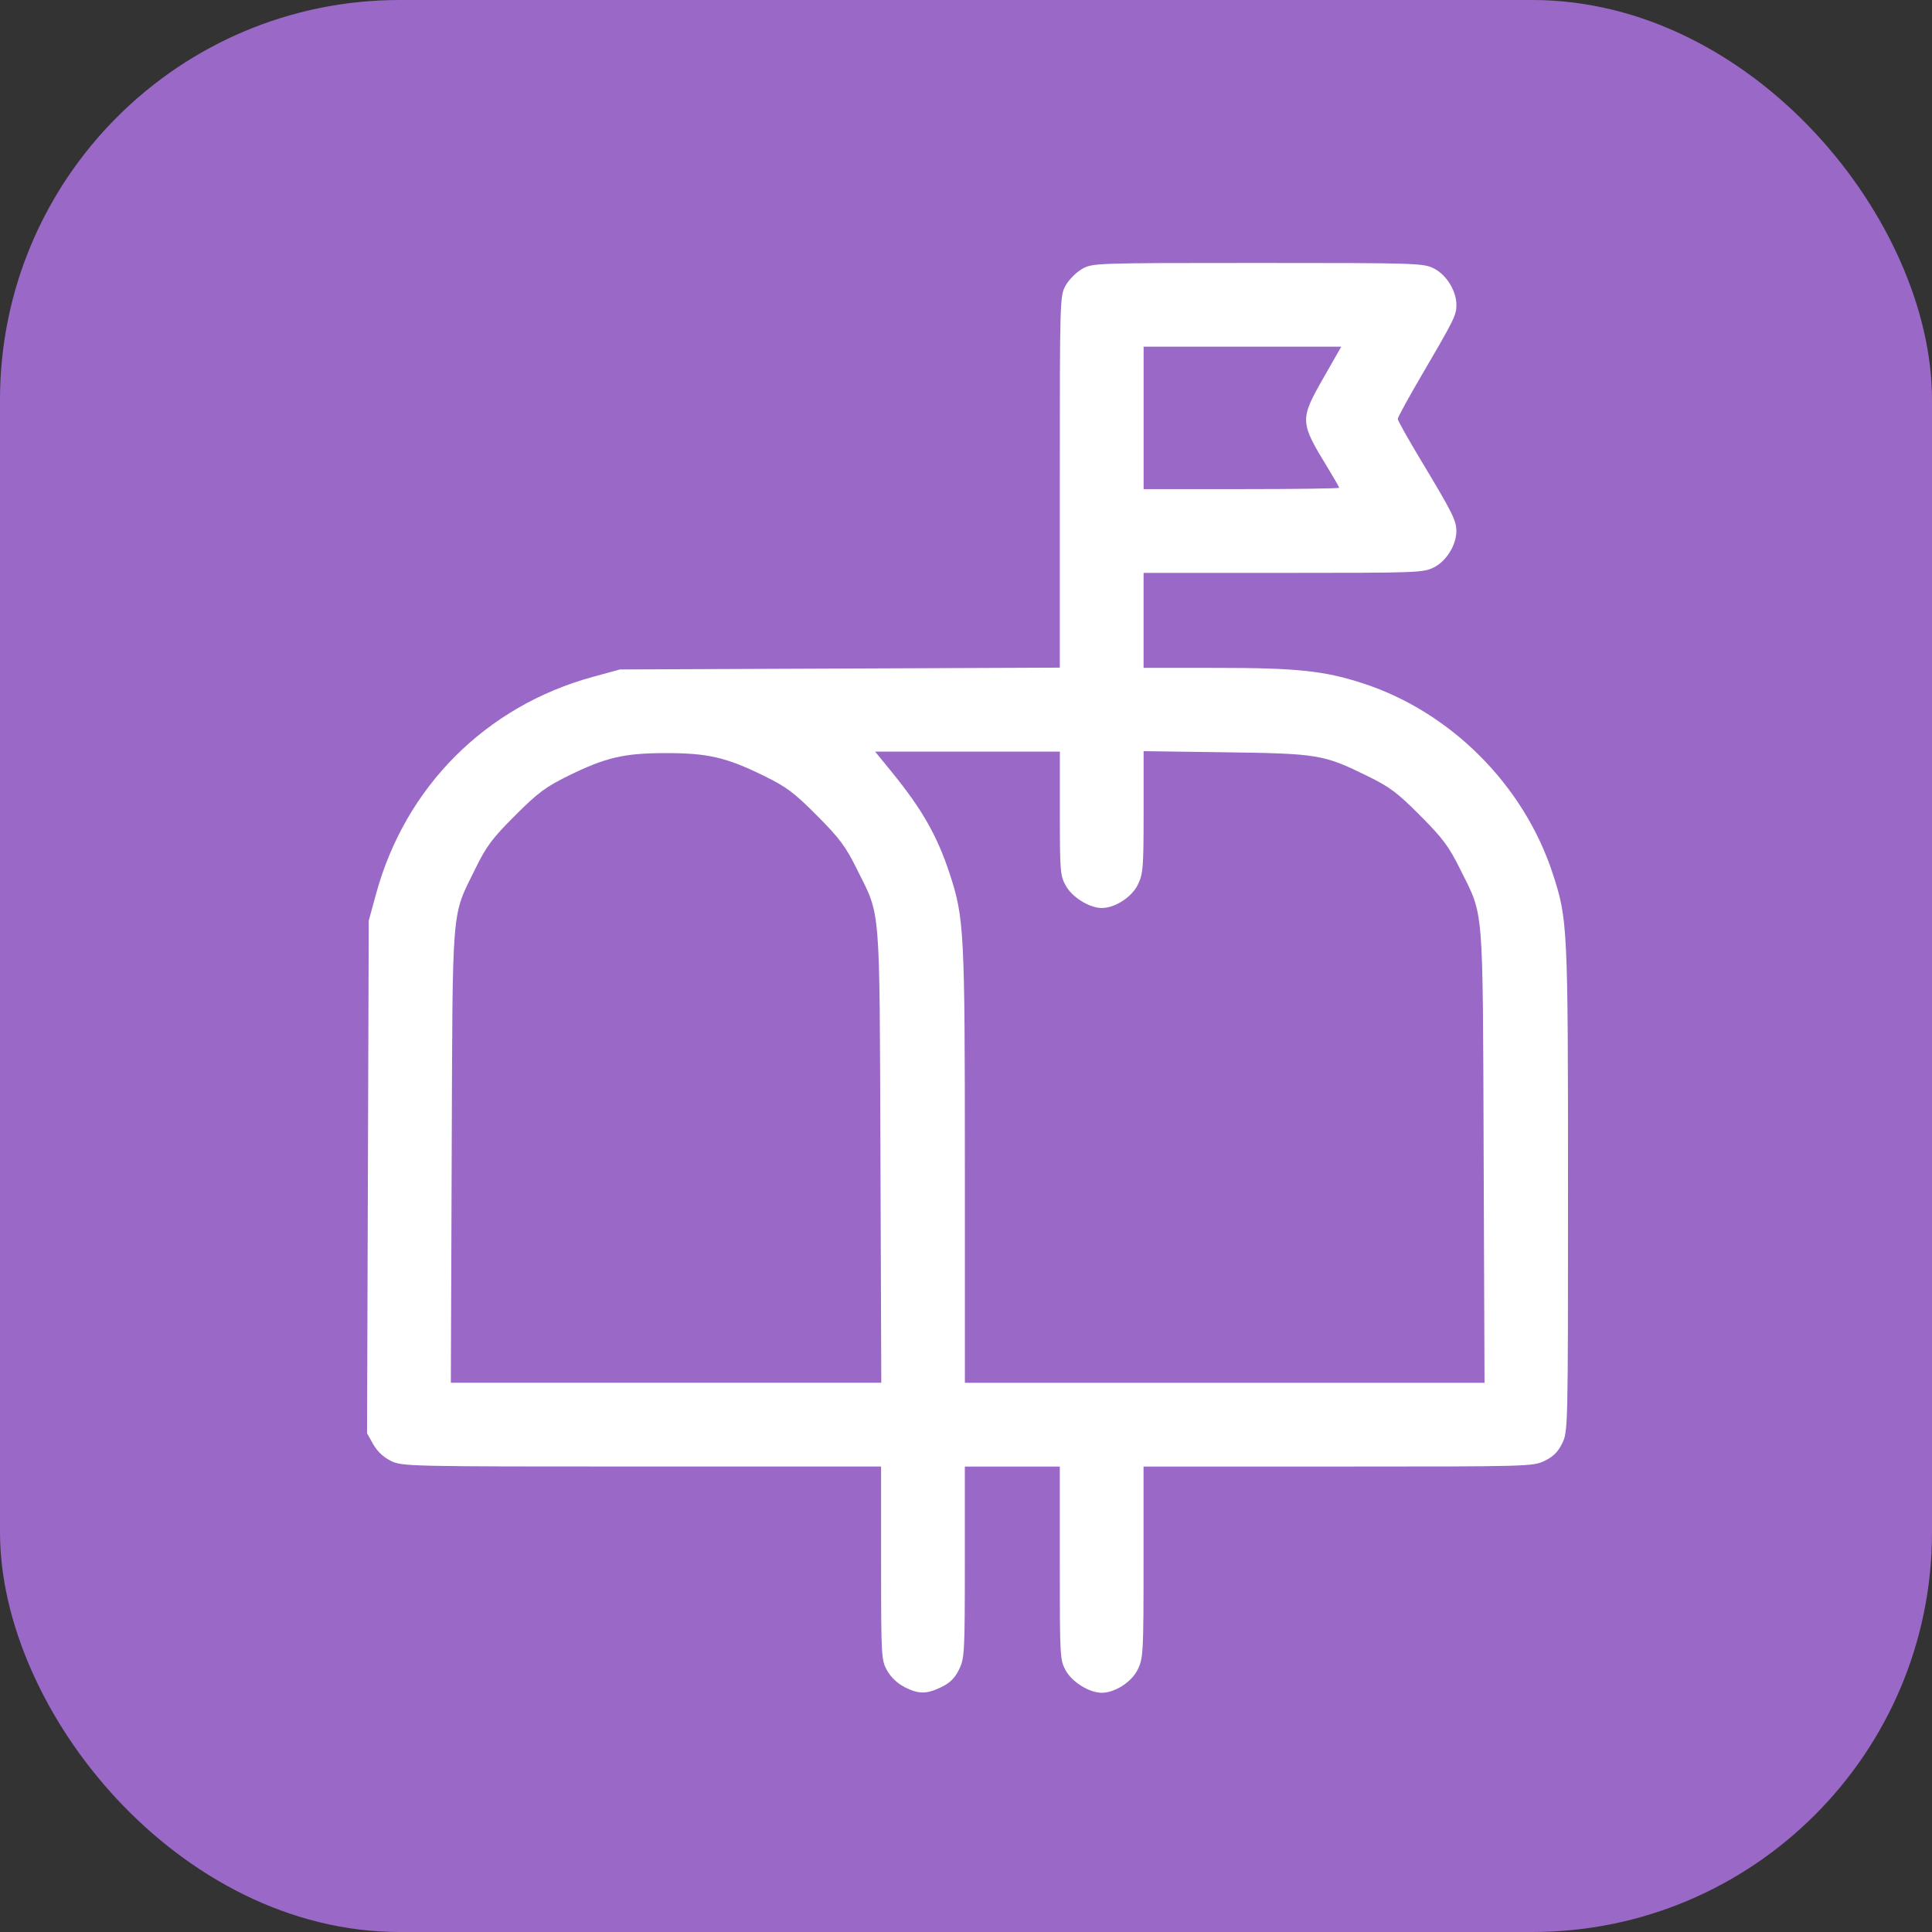 <?xml version="1.0" encoding="UTF-8" standalone="no"?>
<svg
   width="61.6mm"
   height="61.6mm"
   viewBox="0 0 61.6 61.6"
   version="1.1"
   id="svg8"
   inkscape:version="1.1.1 (3bf5ae0d25, 2021-09-20)"
   sodipodi:docname="incoming_contact_requests.svg"
   xmlns:inkscape="http://www.inkscape.org/namespaces/inkscape"
   xmlns:sodipodi="http://sodipodi.sourceforge.net/DTD/sodipodi-0.dtd"
   xmlns="http://www.w3.org/2000/svg"
   xmlns:svg="http://www.w3.org/2000/svg"
   xmlns:rdf="http://www.w3.org/1999/02/22-rdf-syntax-ns#"
   xmlns:cc="http://creativecommons.org/ns#"
   xmlns:dc="http://purl.org/dc/elements/1.1/">
  <rect x="0" y="0" width="61.6" height="61.6" fill="#333333" stroke="none"/>
  <defs
     id="defs2" />
  <sodipodi:namedview
     id="base"
     pagecolor="#ffffff"
     bordercolor="#666666"
     borderopacity="1.0"
     inkscape:pageopacity="0.0"
     inkscape:pageshadow="2"
     inkscape:zoom="0.57848045"
     inkscape:cx="27.65867"
     inkscape:cy="-282.63704"
     inkscape:document-units="mm"
     inkscape:current-layer="layer1"
     inkscape:document-rotation="0"
     showgrid="false"
     inkscape:window-width="1920"
     inkscape:window-height="1030"
     inkscape:window-x="0"
     inkscape:window-y="22"
     inkscape:window-maximized="1"
     inkscape:pagecheckerboard="0"
     fit-margin-top="0"
     fit-margin-left="0"
     fit-margin-right="0"
     fit-margin-bottom="0" />
  <g
     inkscape:label="Layer 1"
     inkscape:groupmode="layer"
     id="layer1"
     transform="translate(-57.985,-233.749)">
    <rect
       style="fill:#9a68c7;fill-opacity:1;stroke:none;stroke-width:8.308"
       id="rect835-3-7"
       width="61.6"
       height="61.6"
       x="57.985"
       y="233.749"
       ry="12.744" />
    <path
       style="fill:#ffffff;stroke-width:0.089"
       d="m 86.829,287.54 c -0.226,-0.112 -0.436,-0.31 -0.557,-0.524 -0.188,-0.335 -0.194,-0.427 -0.194,-3.426 v -3.082 h -7.629 c -7.448,0 -7.638,-0.004 -7.997,-0.178 -0.237,-0.115 -0.438,-0.304 -0.566,-0.53 l -0.198,-0.352 0.027,-8.173 0.027,-8.173 0.237,-0.864 c 0.936,-3.411 3.501,-5.976 6.909,-6.908 l 0.864,-0.236 7.012,-0.029 7.012,-0.029 v -5.927 c 0,-5.872 0.002,-5.93 0.189,-6.263 0.104,-0.185 0.34,-0.42 0.524,-0.524 0.331,-0.186 0.403,-0.189 5.603,-0.189 5.103,0 5.278,0.005 5.619,0.179 0.395,0.202 0.71,0.715 0.71,1.157 0,0.33 -0.065,0.462 -1.08,2.195 -0.435,0.742 -0.79,1.391 -0.79,1.442 0,0.051 0.342,0.66 0.76,1.354 0.975,1.618 1.109,1.887 1.109,2.22 0,0.442 -0.315,0.955 -0.71,1.156 -0.338,0.173 -0.517,0.179 -4.807,0.179 h -4.456 v 1.514 1.514 l 2.337,3.4e-4 c 2.554,3.3e-4 3.427,0.093 4.654,0.492 2.805,0.912 5.135,3.248 6.056,6.071 0.475,1.457 0.486,1.666 0.486,10.037 3.3e-4,7.634 -0.002,7.746 -0.183,8.12 -0.133,0.275 -0.287,0.429 -0.562,0.562 -0.371,0.18 -0.501,0.183 -6.584,0.183 h -6.205 v 3.044 c 0,2.891 -0.009,3.063 -0.183,3.423 -0.194,0.4 -0.728,0.746 -1.152,0.746 -0.388,0 -0.936,-0.338 -1.141,-0.702 -0.19,-0.337 -0.194,-0.424 -0.194,-3.428 v -3.082 h -1.514 -1.514 v 3.044 c 0,2.891 -0.009,3.063 -0.183,3.423 -0.133,0.275 -0.287,0.429 -0.562,0.562 -0.475,0.23 -0.717,0.231 -1.175,0.004 z M 86.057,270.602 c -0.031,-8.162 0.016,-7.597 -0.754,-9.149 -0.354,-0.714 -0.551,-0.979 -1.269,-1.7 -0.728,-0.732 -0.97,-0.913 -1.696,-1.269 -1.199,-0.588 -1.78,-0.723 -3.116,-0.723 -1.337,0 -1.918,0.135 -3.116,0.723 -0.723,0.355 -0.97,0.539 -1.7,1.269 -0.73,0.73 -0.914,0.976 -1.268,1.7 -0.767,1.565 -0.72,0.992 -0.751,9.149 l -0.027,7.235 h 6.862 6.862 z m 19.233,0 c -0.031,-8.162 0.016,-7.597 -0.754,-9.149 -0.354,-0.714 -0.551,-0.979 -1.269,-1.7 -0.729,-0.732 -0.97,-0.913 -1.696,-1.268 -1.388,-0.68 -1.56,-0.709 -4.519,-0.75 l -2.604,-0.036 v 1.938 c 0,1.775 -0.015,1.97 -0.183,2.317 -0.194,0.4 -0.728,0.746 -1.152,0.746 -0.388,0 -0.936,-0.338 -1.141,-0.702 -0.184,-0.327 -0.194,-0.456 -0.194,-2.315 v -1.969 h -2.945 -2.945 l 0.527,0.646 c 0.967,1.185 1.453,2.038 1.85,3.248 0.463,1.411 0.484,1.817 0.484,9.307 l 6.73e-4,6.923 h 8.284 8.284 z m -4.609,-21.302 c 0,-0.024 -0.158,-0.3 -0.35,-0.615 -0.907,-1.481 -0.91,-1.553 -0.15,-2.886 l 0.569,-0.997 h -3.151 -3.151 v 2.271 2.271 h 3.116 c 1.714,0 3.116,-0.019 3.116,-0.043 z"
       id="path1254" />
  </g>
</svg>

